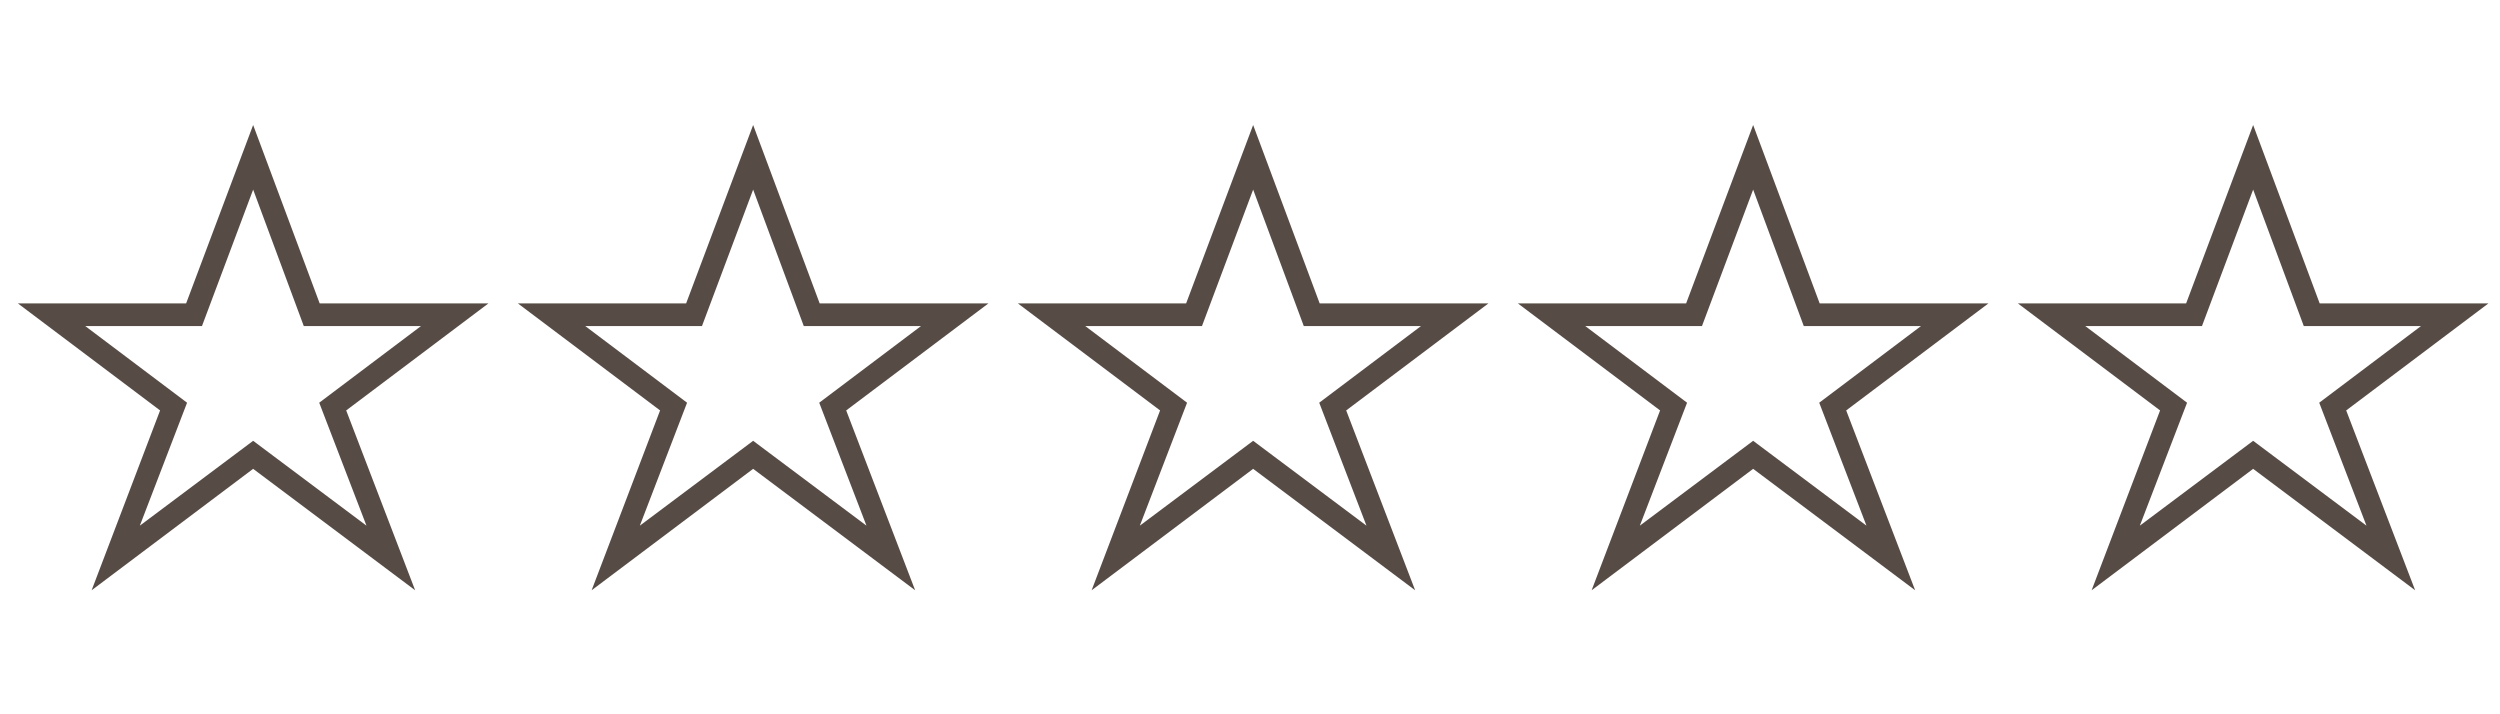 <svg xmlns="http://www.w3.org/2000/svg" width="140" height="40" viewBox="0 0 140 40">
  <g id="star-empty" transform="translate(-145 72)">
    <rect id="Rectangle_3" data-name="Rectangle 3" width="140" height="40" transform="translate(145 -72)" fill="rgba(206,206,206,0)"/>
    <g id="Group_1" data-name="Group 1" transform="translate(1 23.761)">
      <path id="Path_4" data-name="Path 4" d="M121.5-22.761l-3.753,9.99h-9.423l7.965,5.994L112.455,3.294l9.045-6.8,9.072,6.8L126.711-6.777l7.965-5.994h-9.45Zm0,3.618,2.835,7.641H130.9l-5.7,4.293,2.646,6.885L121.5-5.076,115.155-.324,117.8-7.209,112.1-11.5h6.534Z" transform="translate(148.676 -66)" fill="#574c45"/>
      <path id="Path_5" data-name="Path 5" d="M121.5-22.761l-3.753,9.99h-9.423l7.965,5.994L112.455,3.294l9.045-6.8,9.072,6.8L126.711-6.777l7.965-5.994h-9.45Zm0,3.618,2.835,7.641H130.9l-5.7,4.293,2.646,6.885L121.5-5.076,115.155-.324,117.8-7.209,112.1-11.5h6.534Z" transform="translate(120.676 -66)" fill="#574c45"/>
      <path id="Path_6" data-name="Path 6" d="M121.5-22.761l-3.753,9.99h-9.423l7.965,5.994L112.455,3.294l9.045-6.8,9.072,6.8L126.711-6.777l7.965-5.994h-9.45Zm0,3.618,2.835,7.641H130.9l-5.7,4.293,2.646,6.885L121.5-5.076,115.155-.324,117.8-7.209,112.1-11.5h6.534Z" transform="translate(92.676 -66)" fill="#574c45"/>
      <path id="Path_7" data-name="Path 7" d="M121.5-22.761l-3.753,9.99h-9.423l7.965,5.994L112.455,3.294l9.045-6.8,9.072,6.8L126.711-6.777l7.965-5.994h-9.45Zm0,3.618,2.835,7.641H130.9l-5.7,4.293,2.646,6.885L121.5-5.076,115.155-.324,117.8-7.209,112.1-11.5h6.534Z" transform="translate(64.676 -66)" fill="#574c45"/>
      <path id="Path_8" data-name="Path 8" d="M121.5-22.761l-3.753,9.99h-9.423l7.965,5.994L112.455,3.294l9.045-6.8,9.072,6.8L126.711-6.777l7.965-5.994h-9.45Zm0,3.618,2.835,7.641H130.9l-5.7,4.293,2.646,6.885L121.5-5.076,115.155-.324,117.8-7.209,112.1-11.5h6.534Z" transform="translate(36.676 -66)" fill="#574c45"/>
    </g>
  </g>
</svg>
